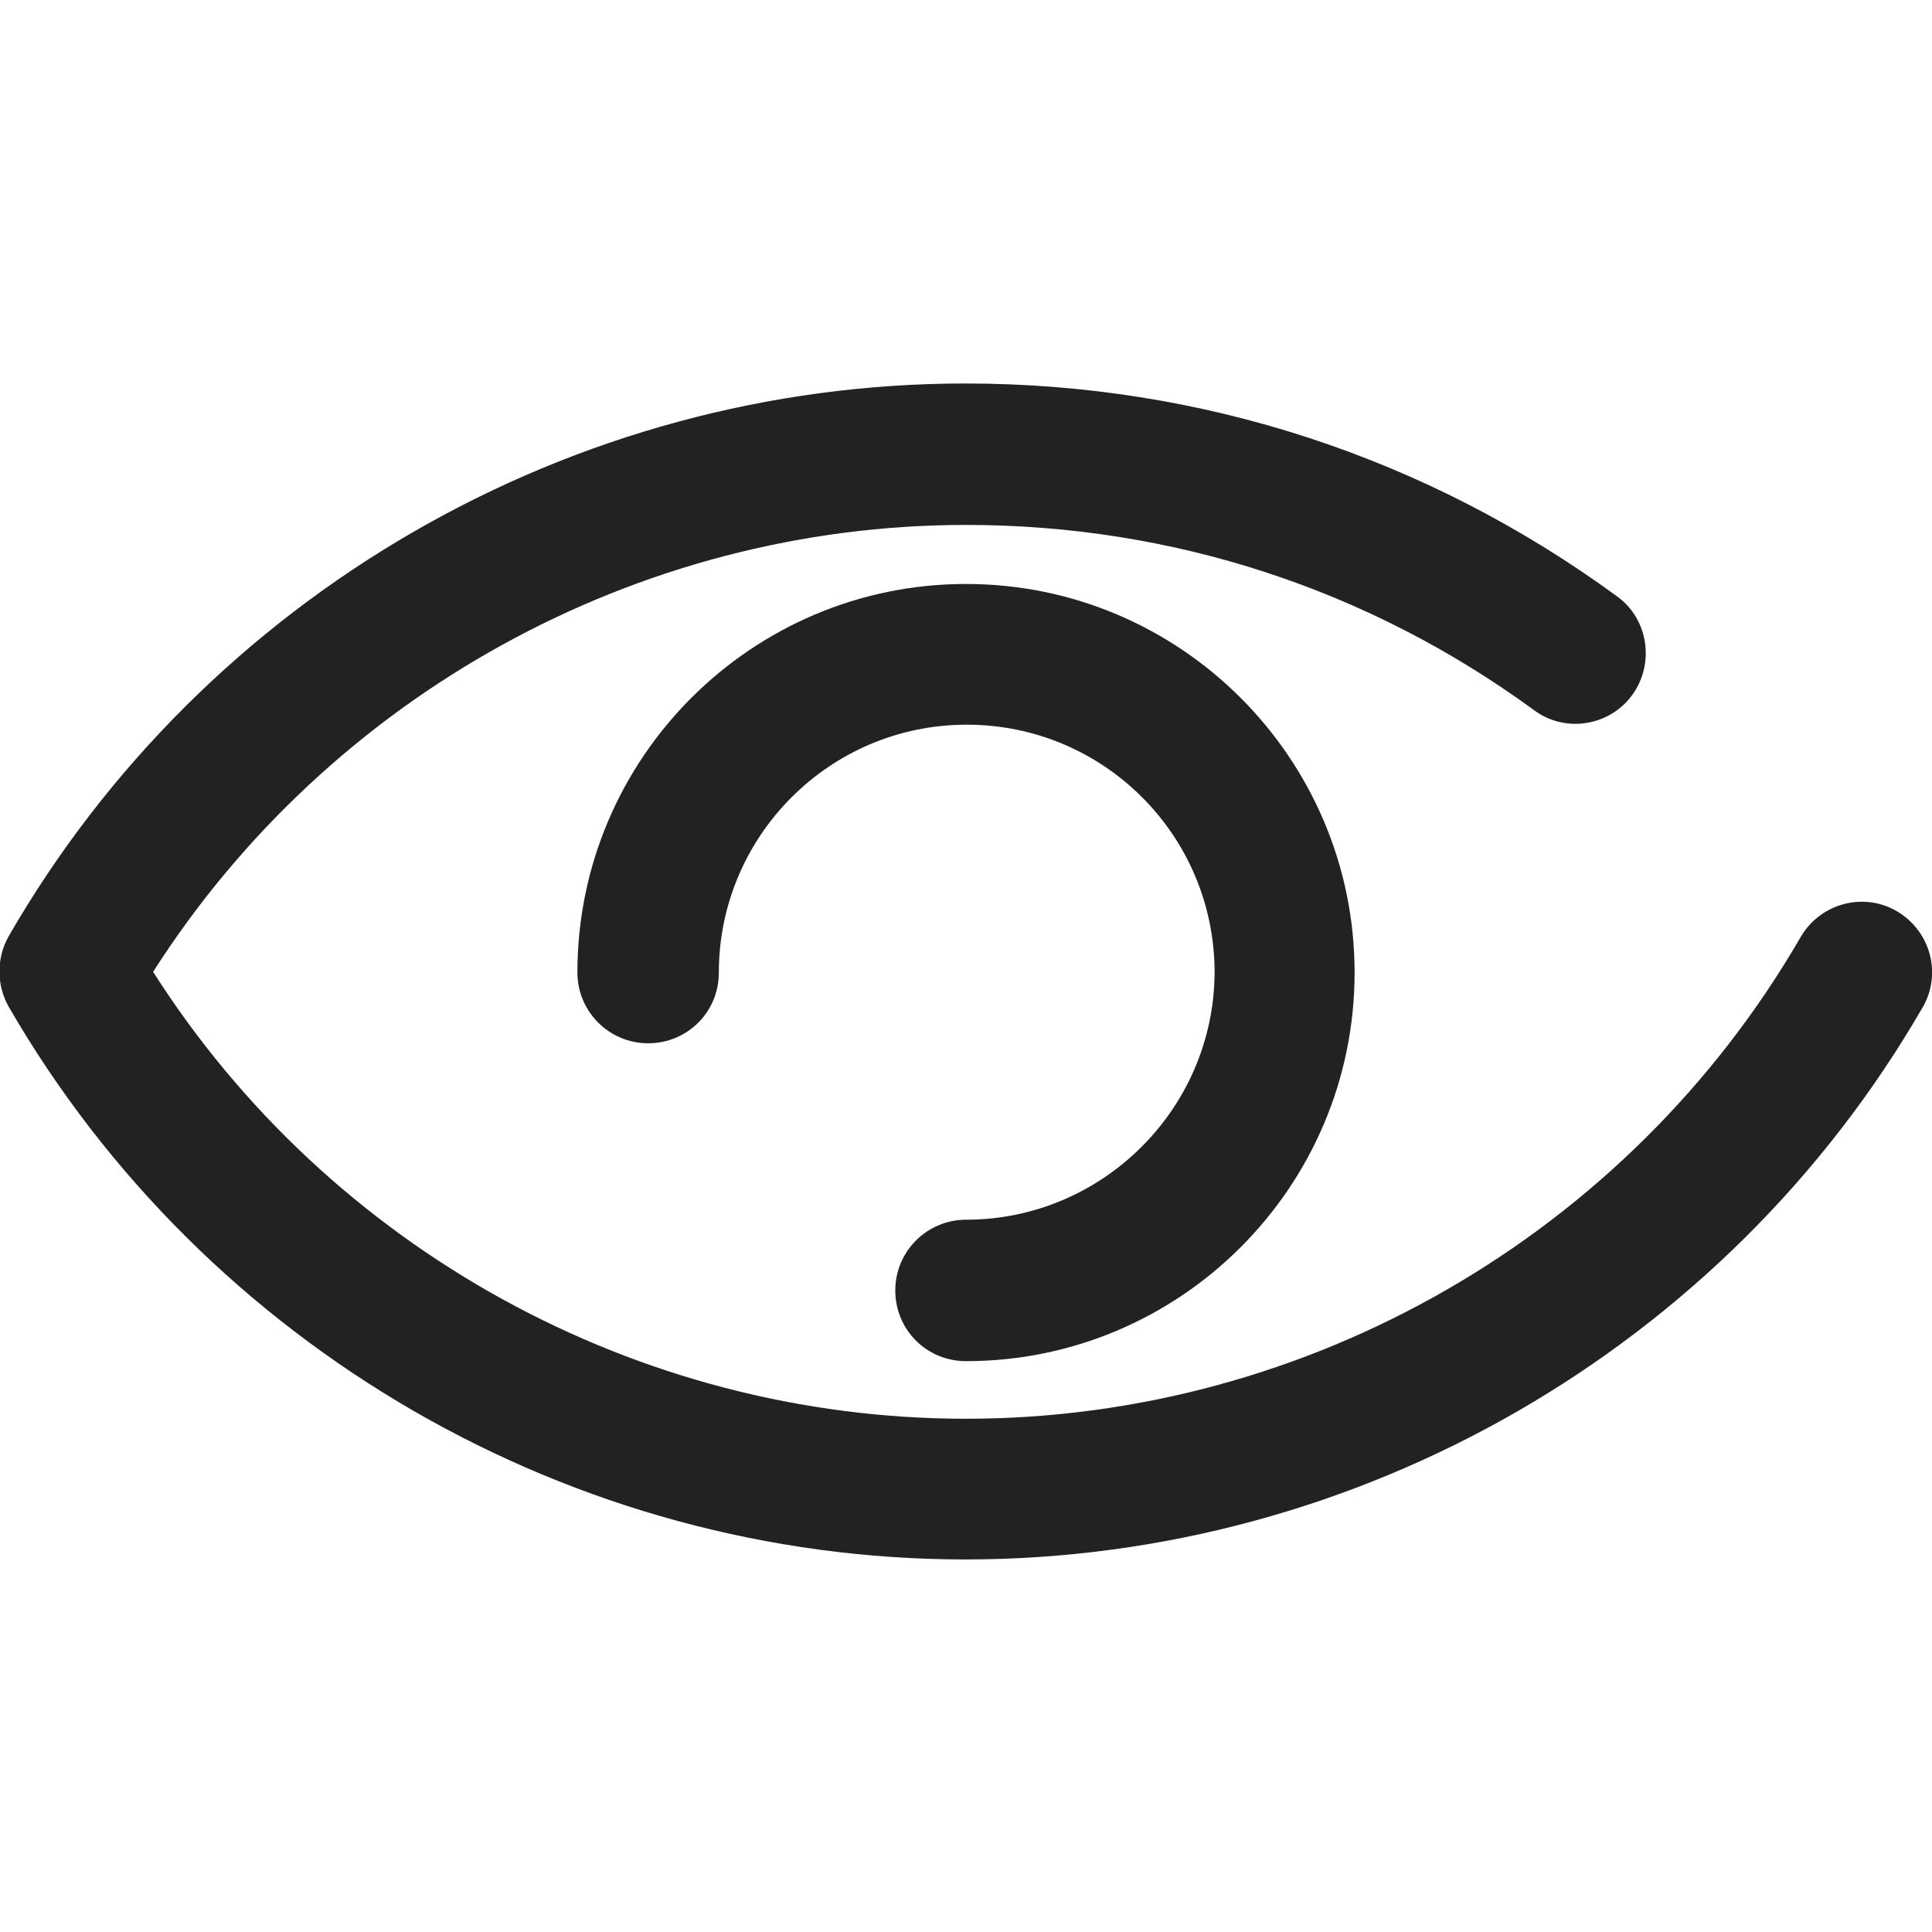 <?xml version="1.0" encoding="utf-8"?>
<!-- Generator: Adobe Illustrator 19.0.0, SVG Export Plug-In . SVG Version: 6.00 Build 0)  -->
<svg version="1.1" id="Capa_1" xmlns="http://www.w3.org/2000/svg" xmlns:xlink="http://www.w3.org/1999/xlink" x="0px" y="0px"
	 viewBox="-367 368 265 265" style="enable-background:new -367 368 265 265;" xml:space="preserve">
<style type="text/css">
	.st0{fill:#222220;}
</style>
<g>
	<path class="st0" d="M-103.3,506.2c2.7-4.6,1.1-10.5-3.5-13.2c-4.6-2.7-10.5-1.1-13.2,3.5c-23.6,40.8-67.5,66.1-114.5,66.1
		c-45.1,0-87.3-23.3-111.5-61.3c24.2-37.9,66.4-61.3,111.5-61.3c28.3,0,55.2,8.8,77.9,25.4c4.3,3.2,10.4,2.2,13.5-2.1
		s2.2-10.4-2.1-13.5c-26.1-19.1-57-29.2-89.4-29.2c-53.9,0-104.2,29-131.2,75.8c-1.7,3-1.7,6.7,0,9.7c27,46.7,77.3,75.8,131.2,75.8
		C-180.6,581.9-130.3,552.9-103.3,506.2z"/>
	<path class="st0" d="M-234.5,535.3c-5.3,0-9.7,4.3-9.7,9.7s4.3,9.7,9.7,9.7c29.4,0,53.3-23.9,53.3-53.3c0-29.4-23.9-53.3-53.3-53.3
		s-53.3,23.9-53.3,53.3c0,5.3,4.3,9.7,9.7,9.7s9.7-4.3,9.7-9.7c0-18.7,15.2-34,34-34s34,15.2,34,34
		C-200.5,520.1-215.8,535.3-234.5,535.3z"/>
</g>
</svg>
